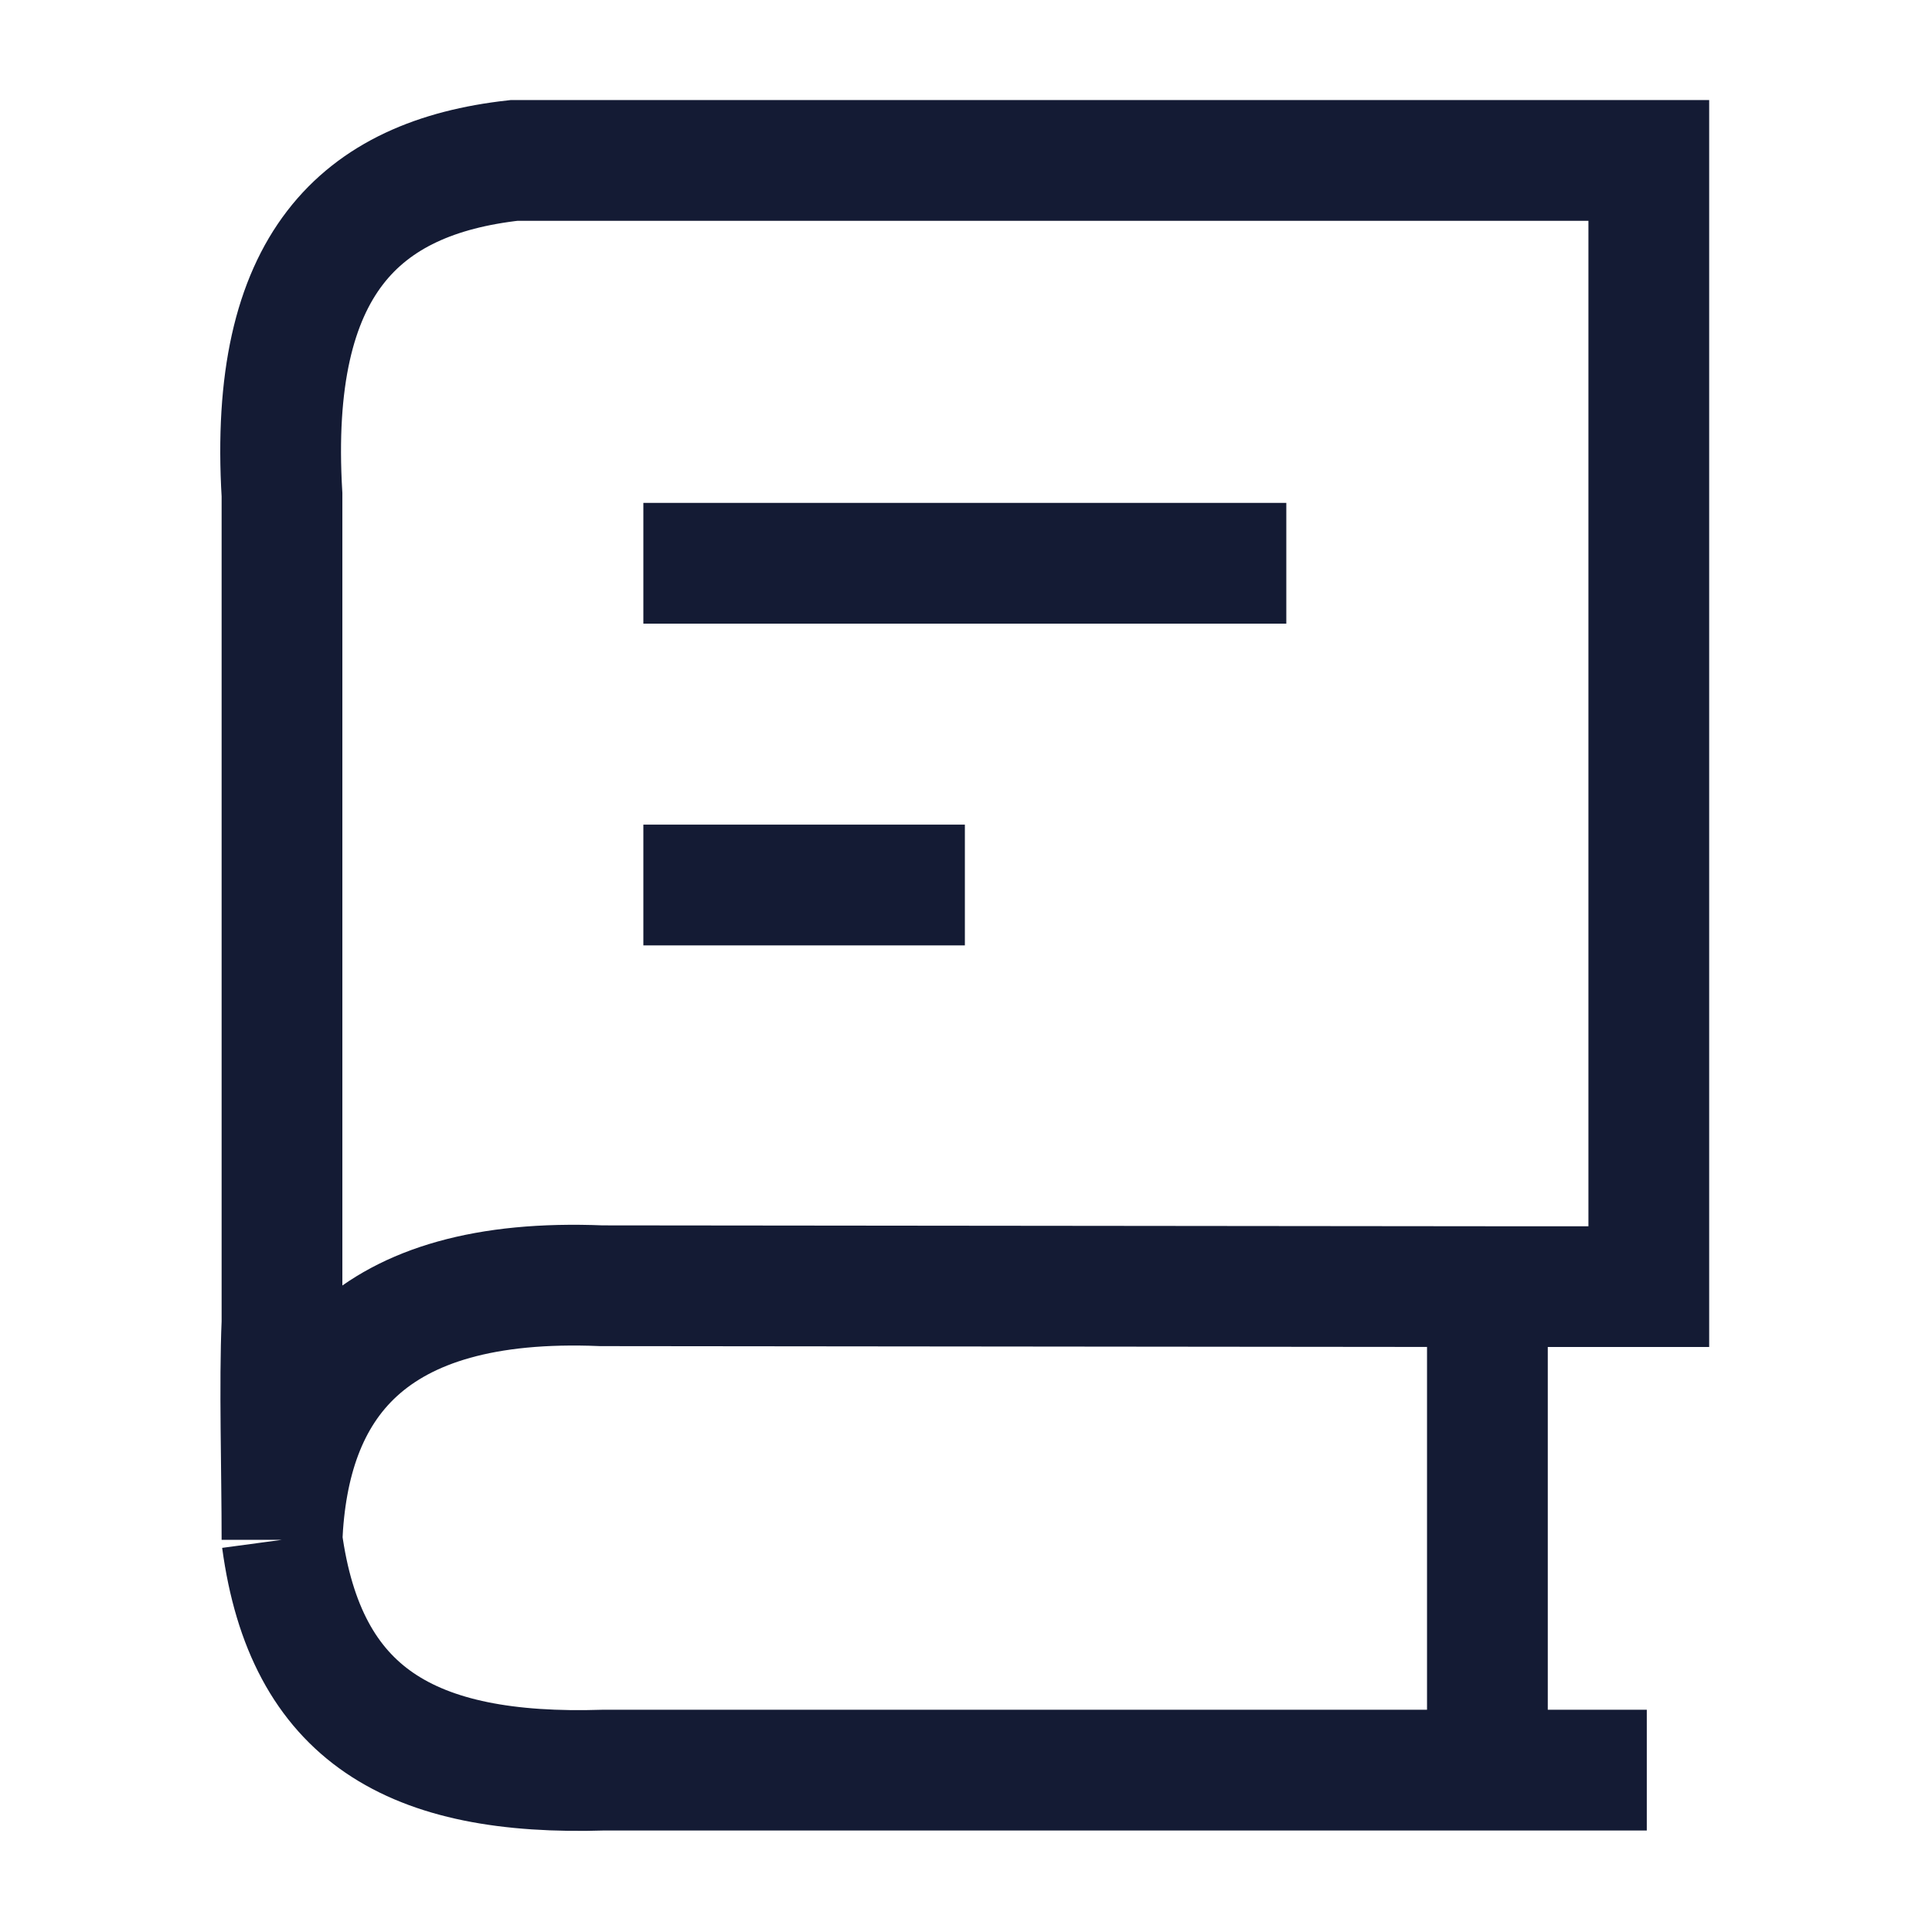 <svg width="24" height="24" viewBox="0 0 24 24" fill="none" xmlns="http://www.w3.org/2000/svg">
<path d="M15.979 6.997H7.992" stroke="#141B34" stroke-width="1.5" stroke-linejoin="round"/>
<path d="M11.986 10.994H7.992" stroke="#141B34" stroke-width="1.5" stroke-linejoin="round"/>
<path d="M18.477 21.989H7.504C5.107 22.065 3.796 21.302 3.503 19.128M18.477 21.989H20.457M18.477 21.989V15.983M18.477 15.983H20.482V1.993L6.385 1.993C4.472 2.207 3.332 3.284 3.503 6.146L3.503 16.428C3.47 17.193 3.503 18.26 3.503 19.128M18.477 15.983L7.472 15.972C4.57 15.852 3.582 17.212 3.503 19.128" stroke="#141B34" stroke-width="1.5"/>
</svg>
